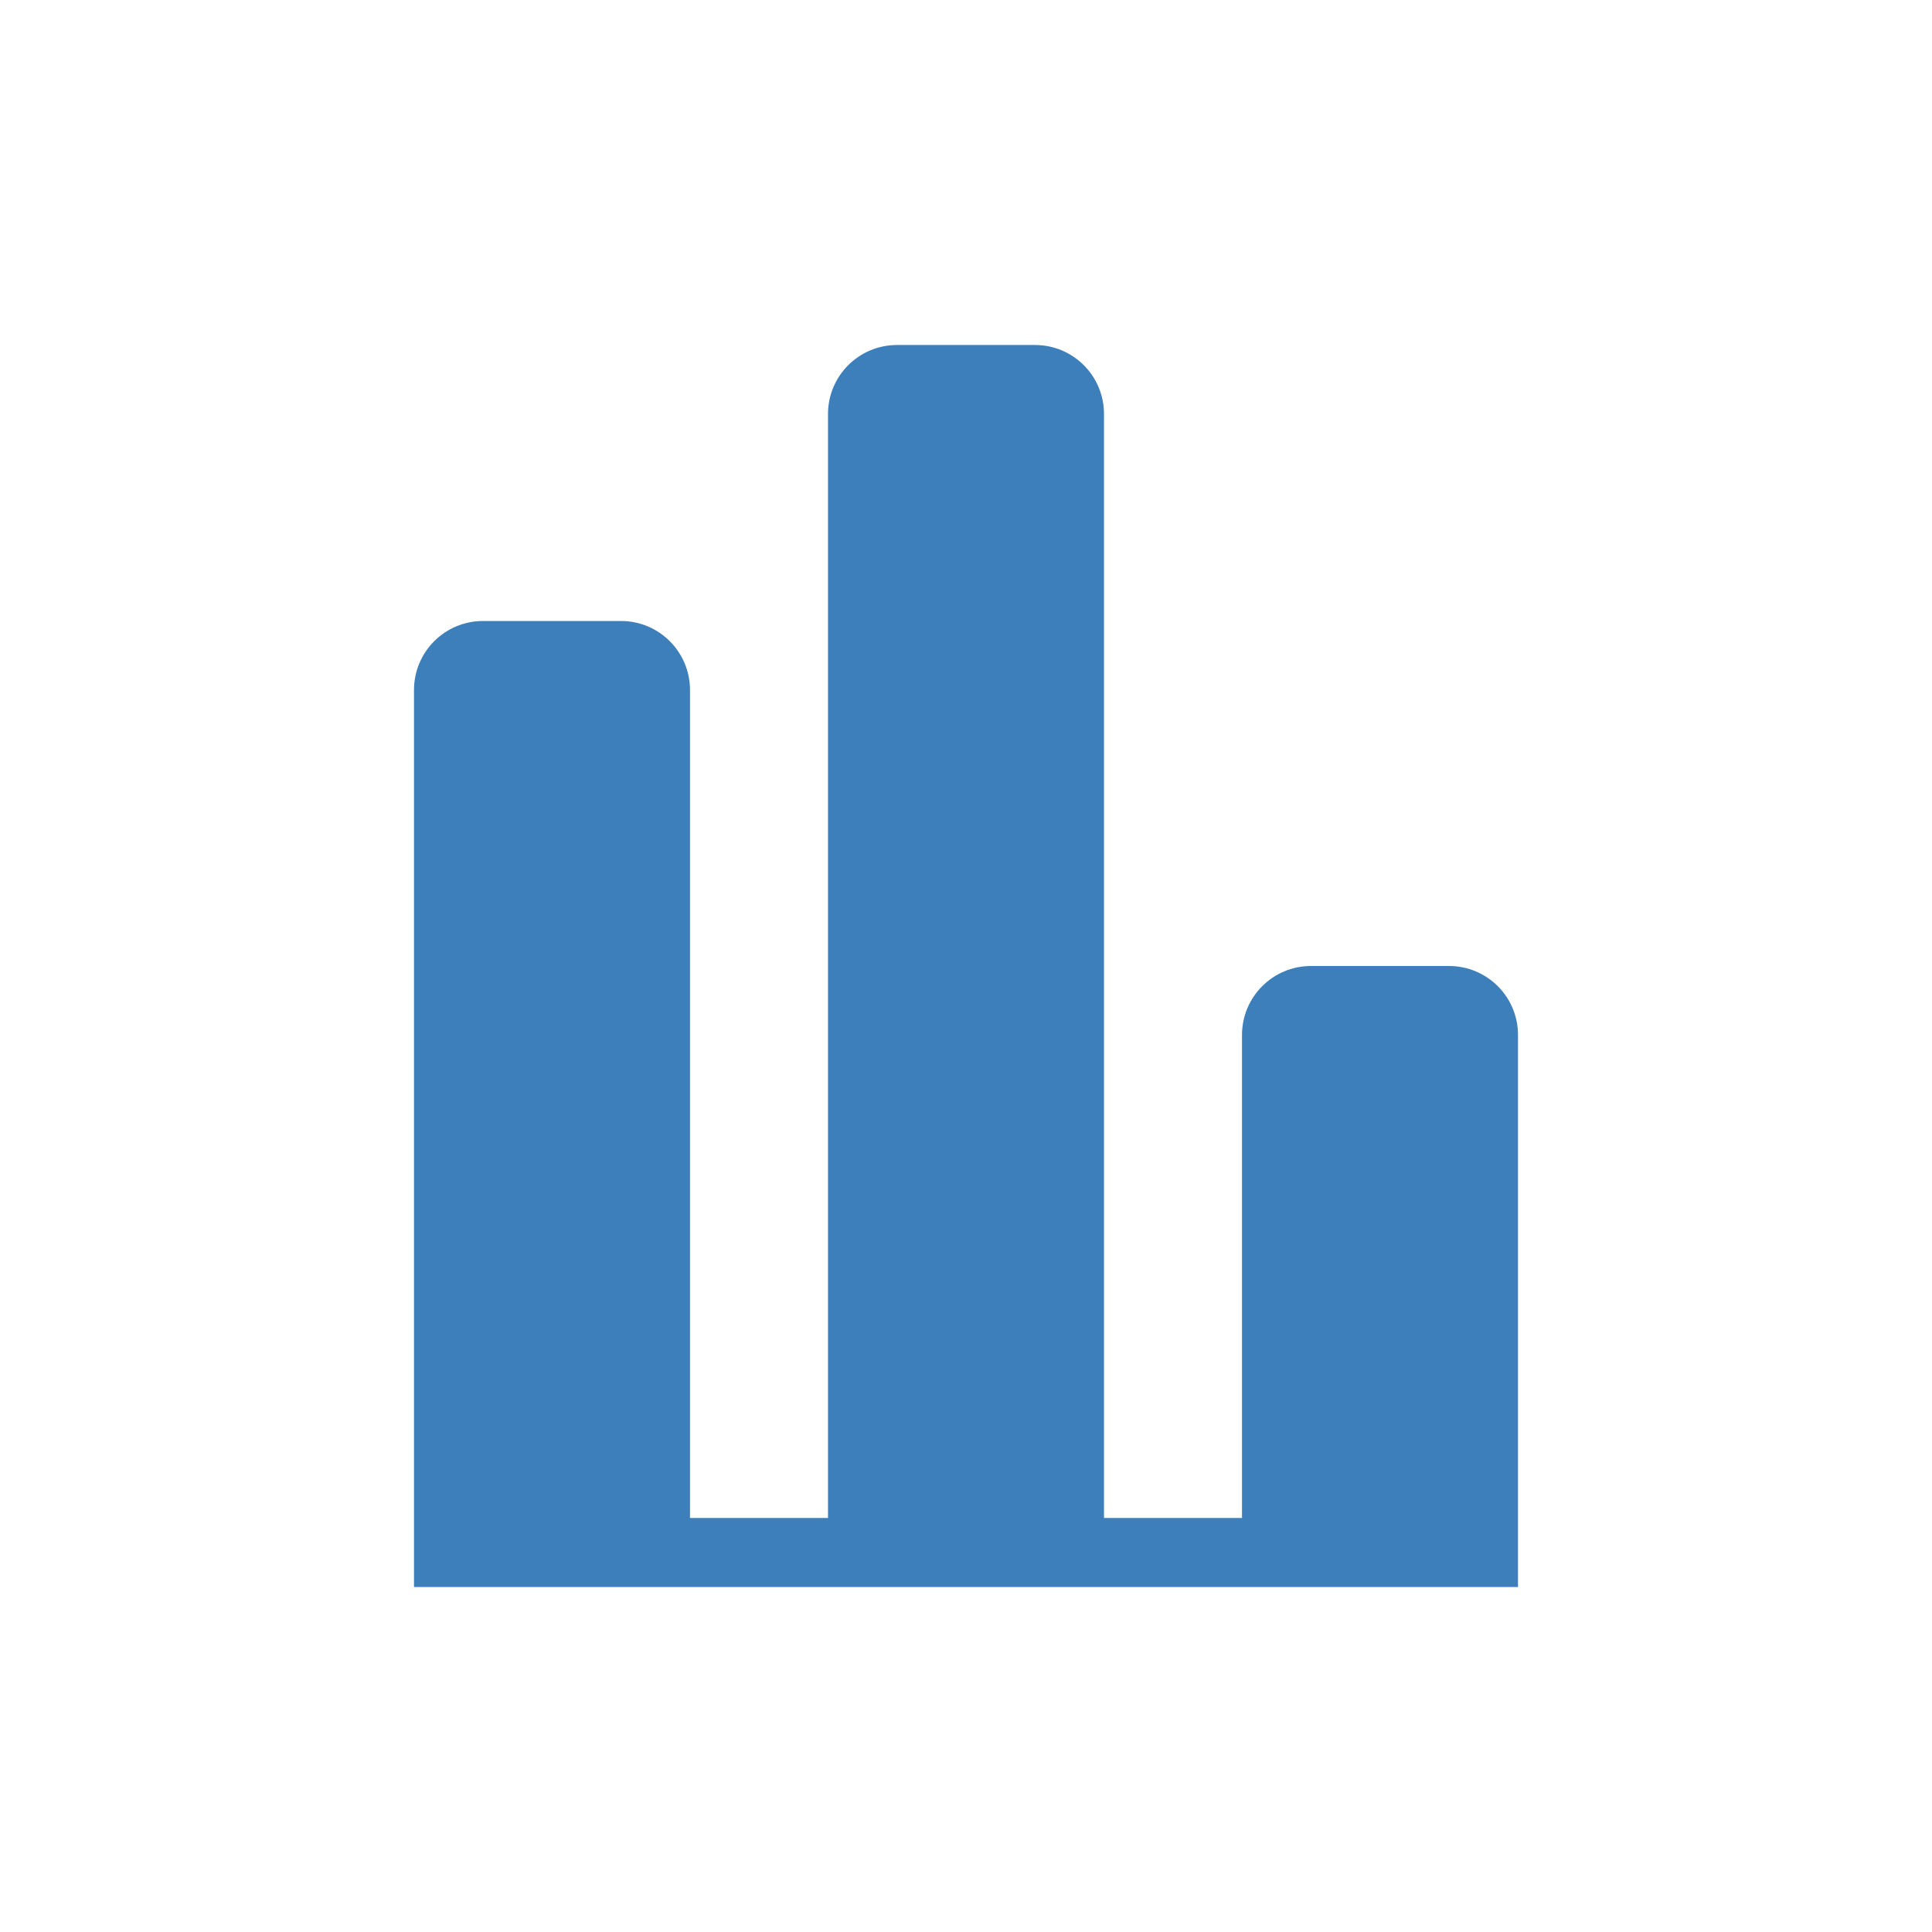 <?xml version="1.0" encoding="utf-8"?>
<!-- Generator: Adobe Illustrator 16.0.0, SVG Export Plug-In . SVG Version: 6.00 Build 0)  -->
<!DOCTYPE svg PUBLIC "-//W3C//DTD SVG 1.0//EN" "http://www.w3.org/TR/2001/REC-SVG-20010904/DTD/svg10.dtd">
<svg version="1.0" id="Layer_1" xmlns="http://www.w3.org/2000/svg" xmlns:xlink="http://www.w3.org/1999/xlink" x="0px" y="0px"
	 width="28px" height="28px" viewBox="0 0 28 28" enable-background="new 0 0 28 28" xml:space="preserve">
<path fill="#3C7FBB" d="M21,14h-2c-0.553,0-1,0.447-1,1v7h-2V6c0-0.553-0.447-1-1-1h-2c-0.552,0-1,0.447-1,1v16h-2V10
	c0-0.553-0.448-1-1-1H7c-0.552,0-1,0.447-1,1v13h16v-8C22,14.447,21.553,14,21,14z"/>
</svg>
